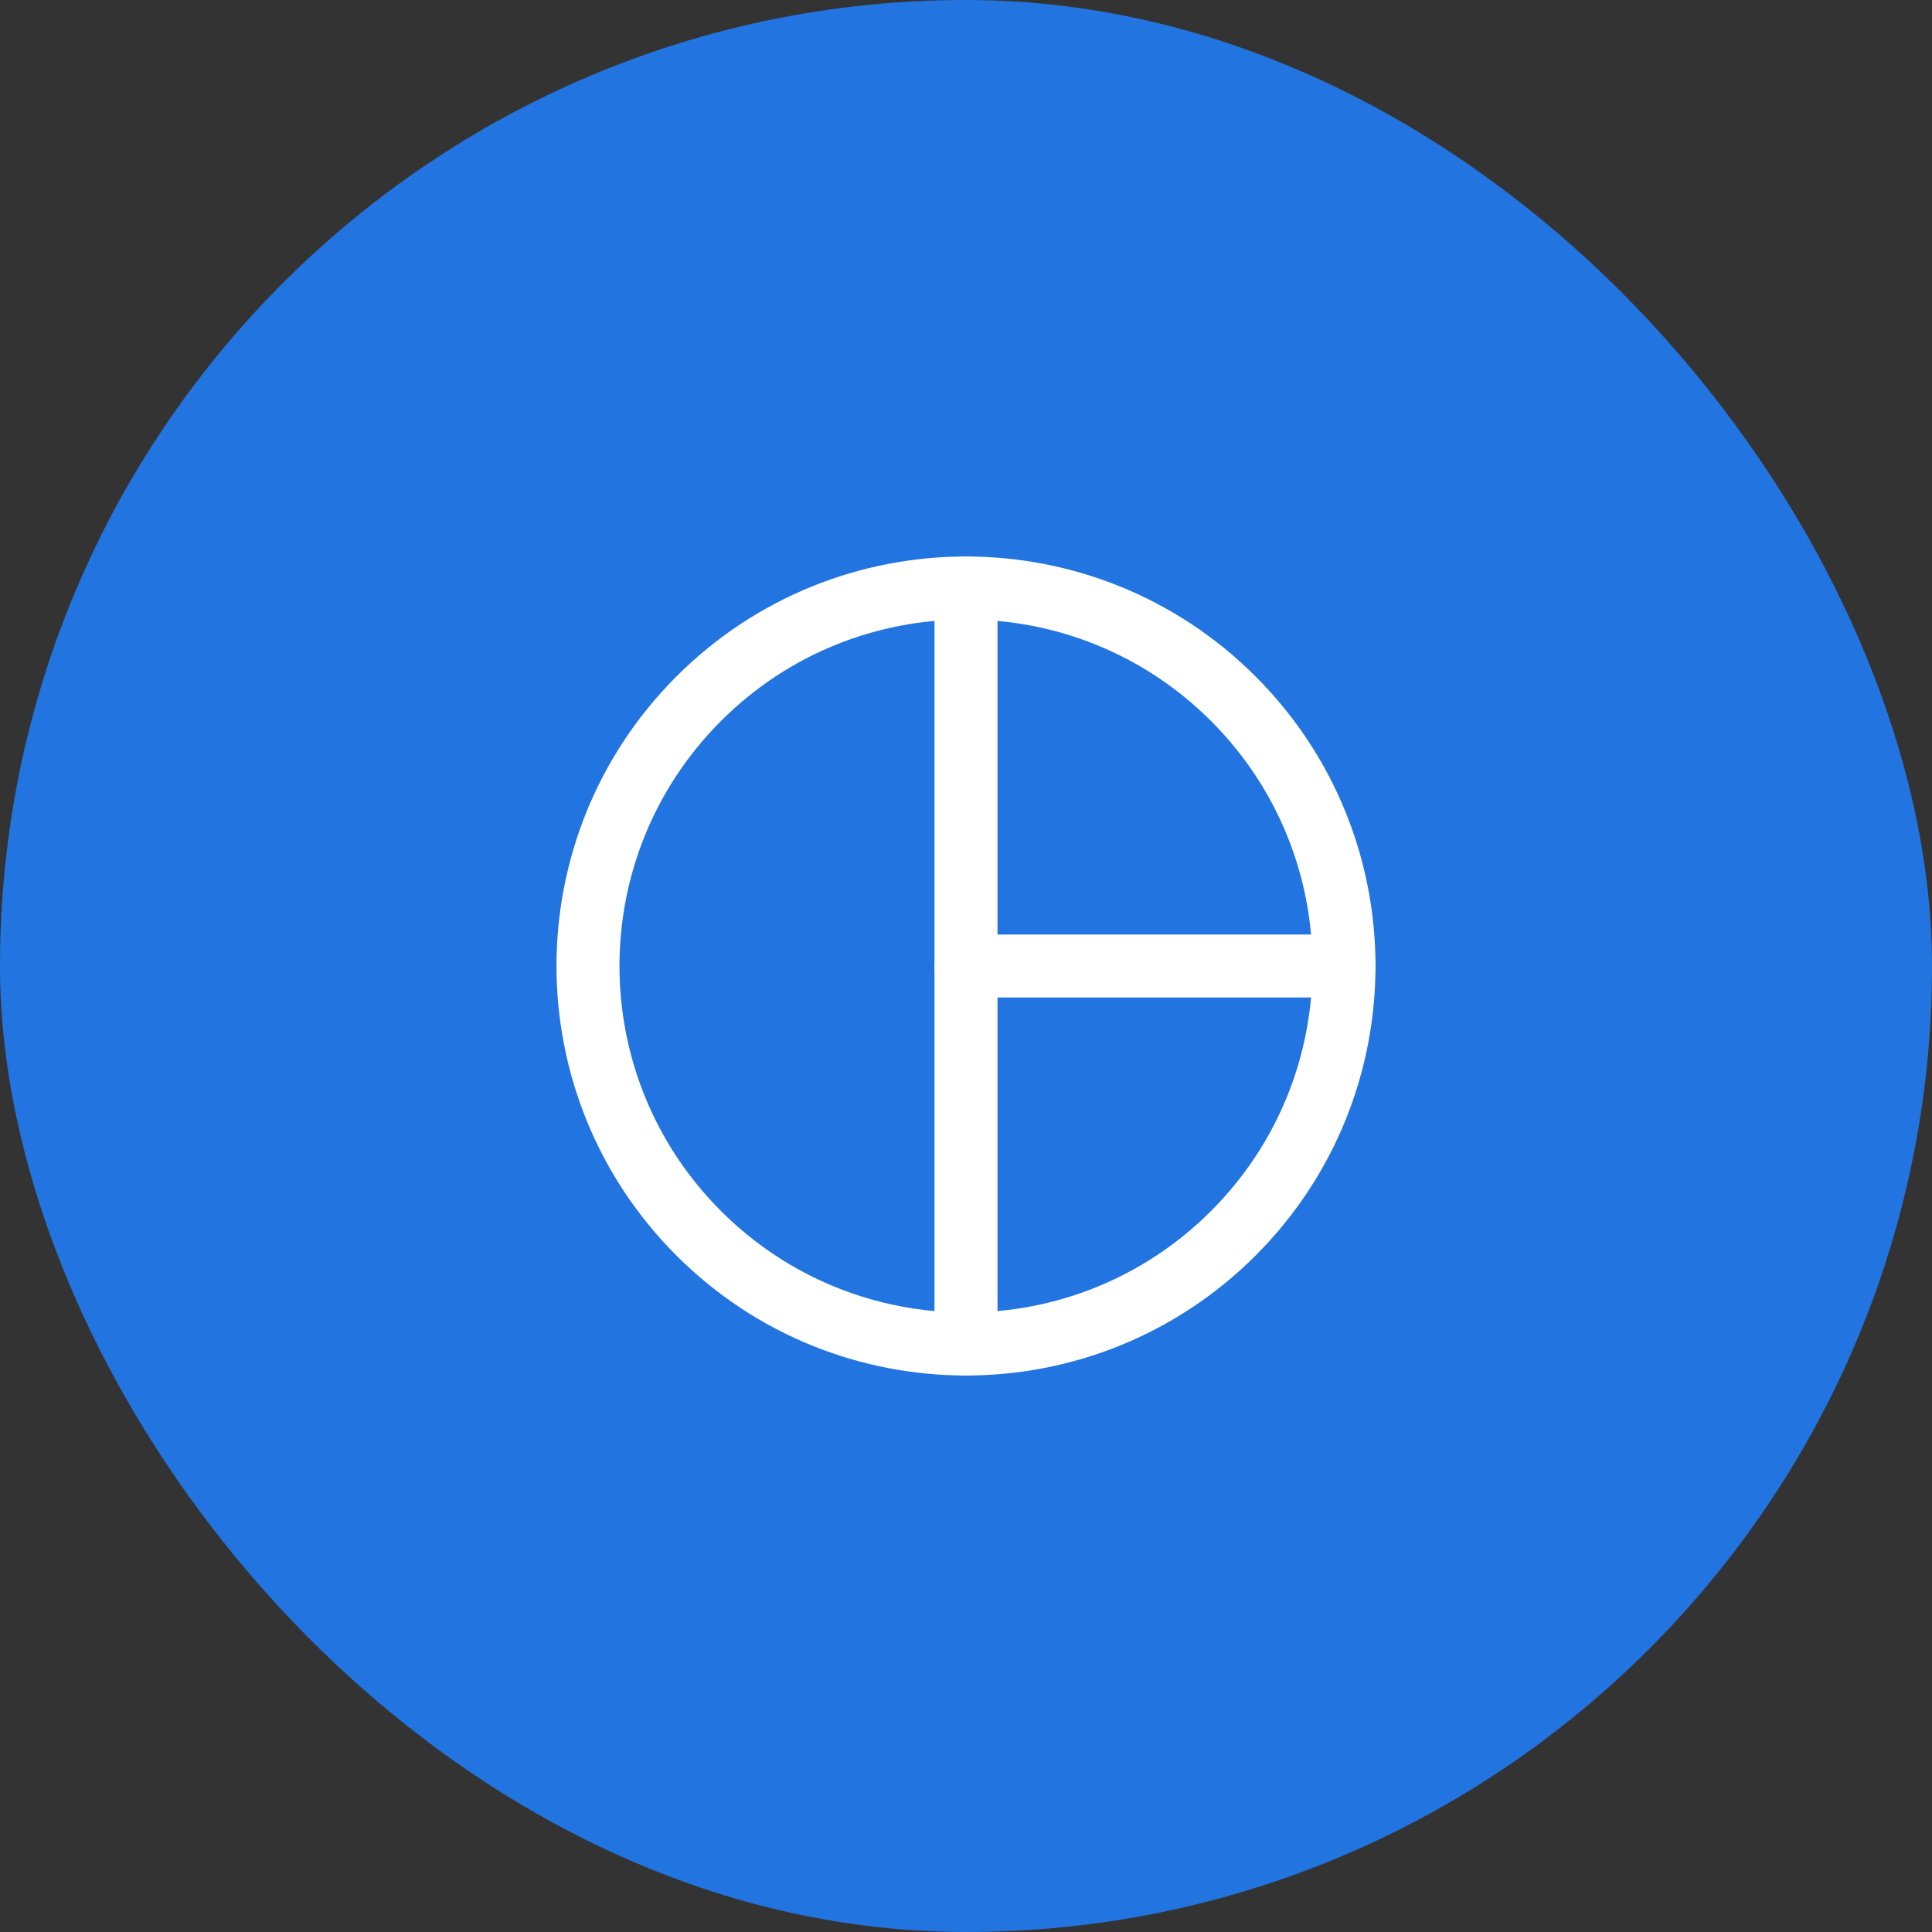 <svg width="46" height="46" viewBox="0 0 46 46" fill="none" xmlns="http://www.w3.org/2000/svg">
<rect x="0" y="0" width="46" height="46" fill="#333333" stroke="none"/>
<rect width="46" height="46" rx="23" fill="#2274E0"/>
<path d="M29.364 16.636C32.879 20.151 32.879 25.849 29.364 29.364C25.849 32.879 20.151 32.879 16.636 29.364C13.121 25.849 13.121 20.151 16.636 16.636C20.151 13.121 25.849 13.121 29.364 16.636" stroke="white" stroke-width="1.5"/>
<path d="M23 32V14" stroke="white" stroke-width="1.5" stroke-linecap="round" stroke-linejoin="round"/>
<path d="M23 23H32" stroke="white" stroke-width="1.5" stroke-linecap="round" stroke-linejoin="round"/>
</svg>
